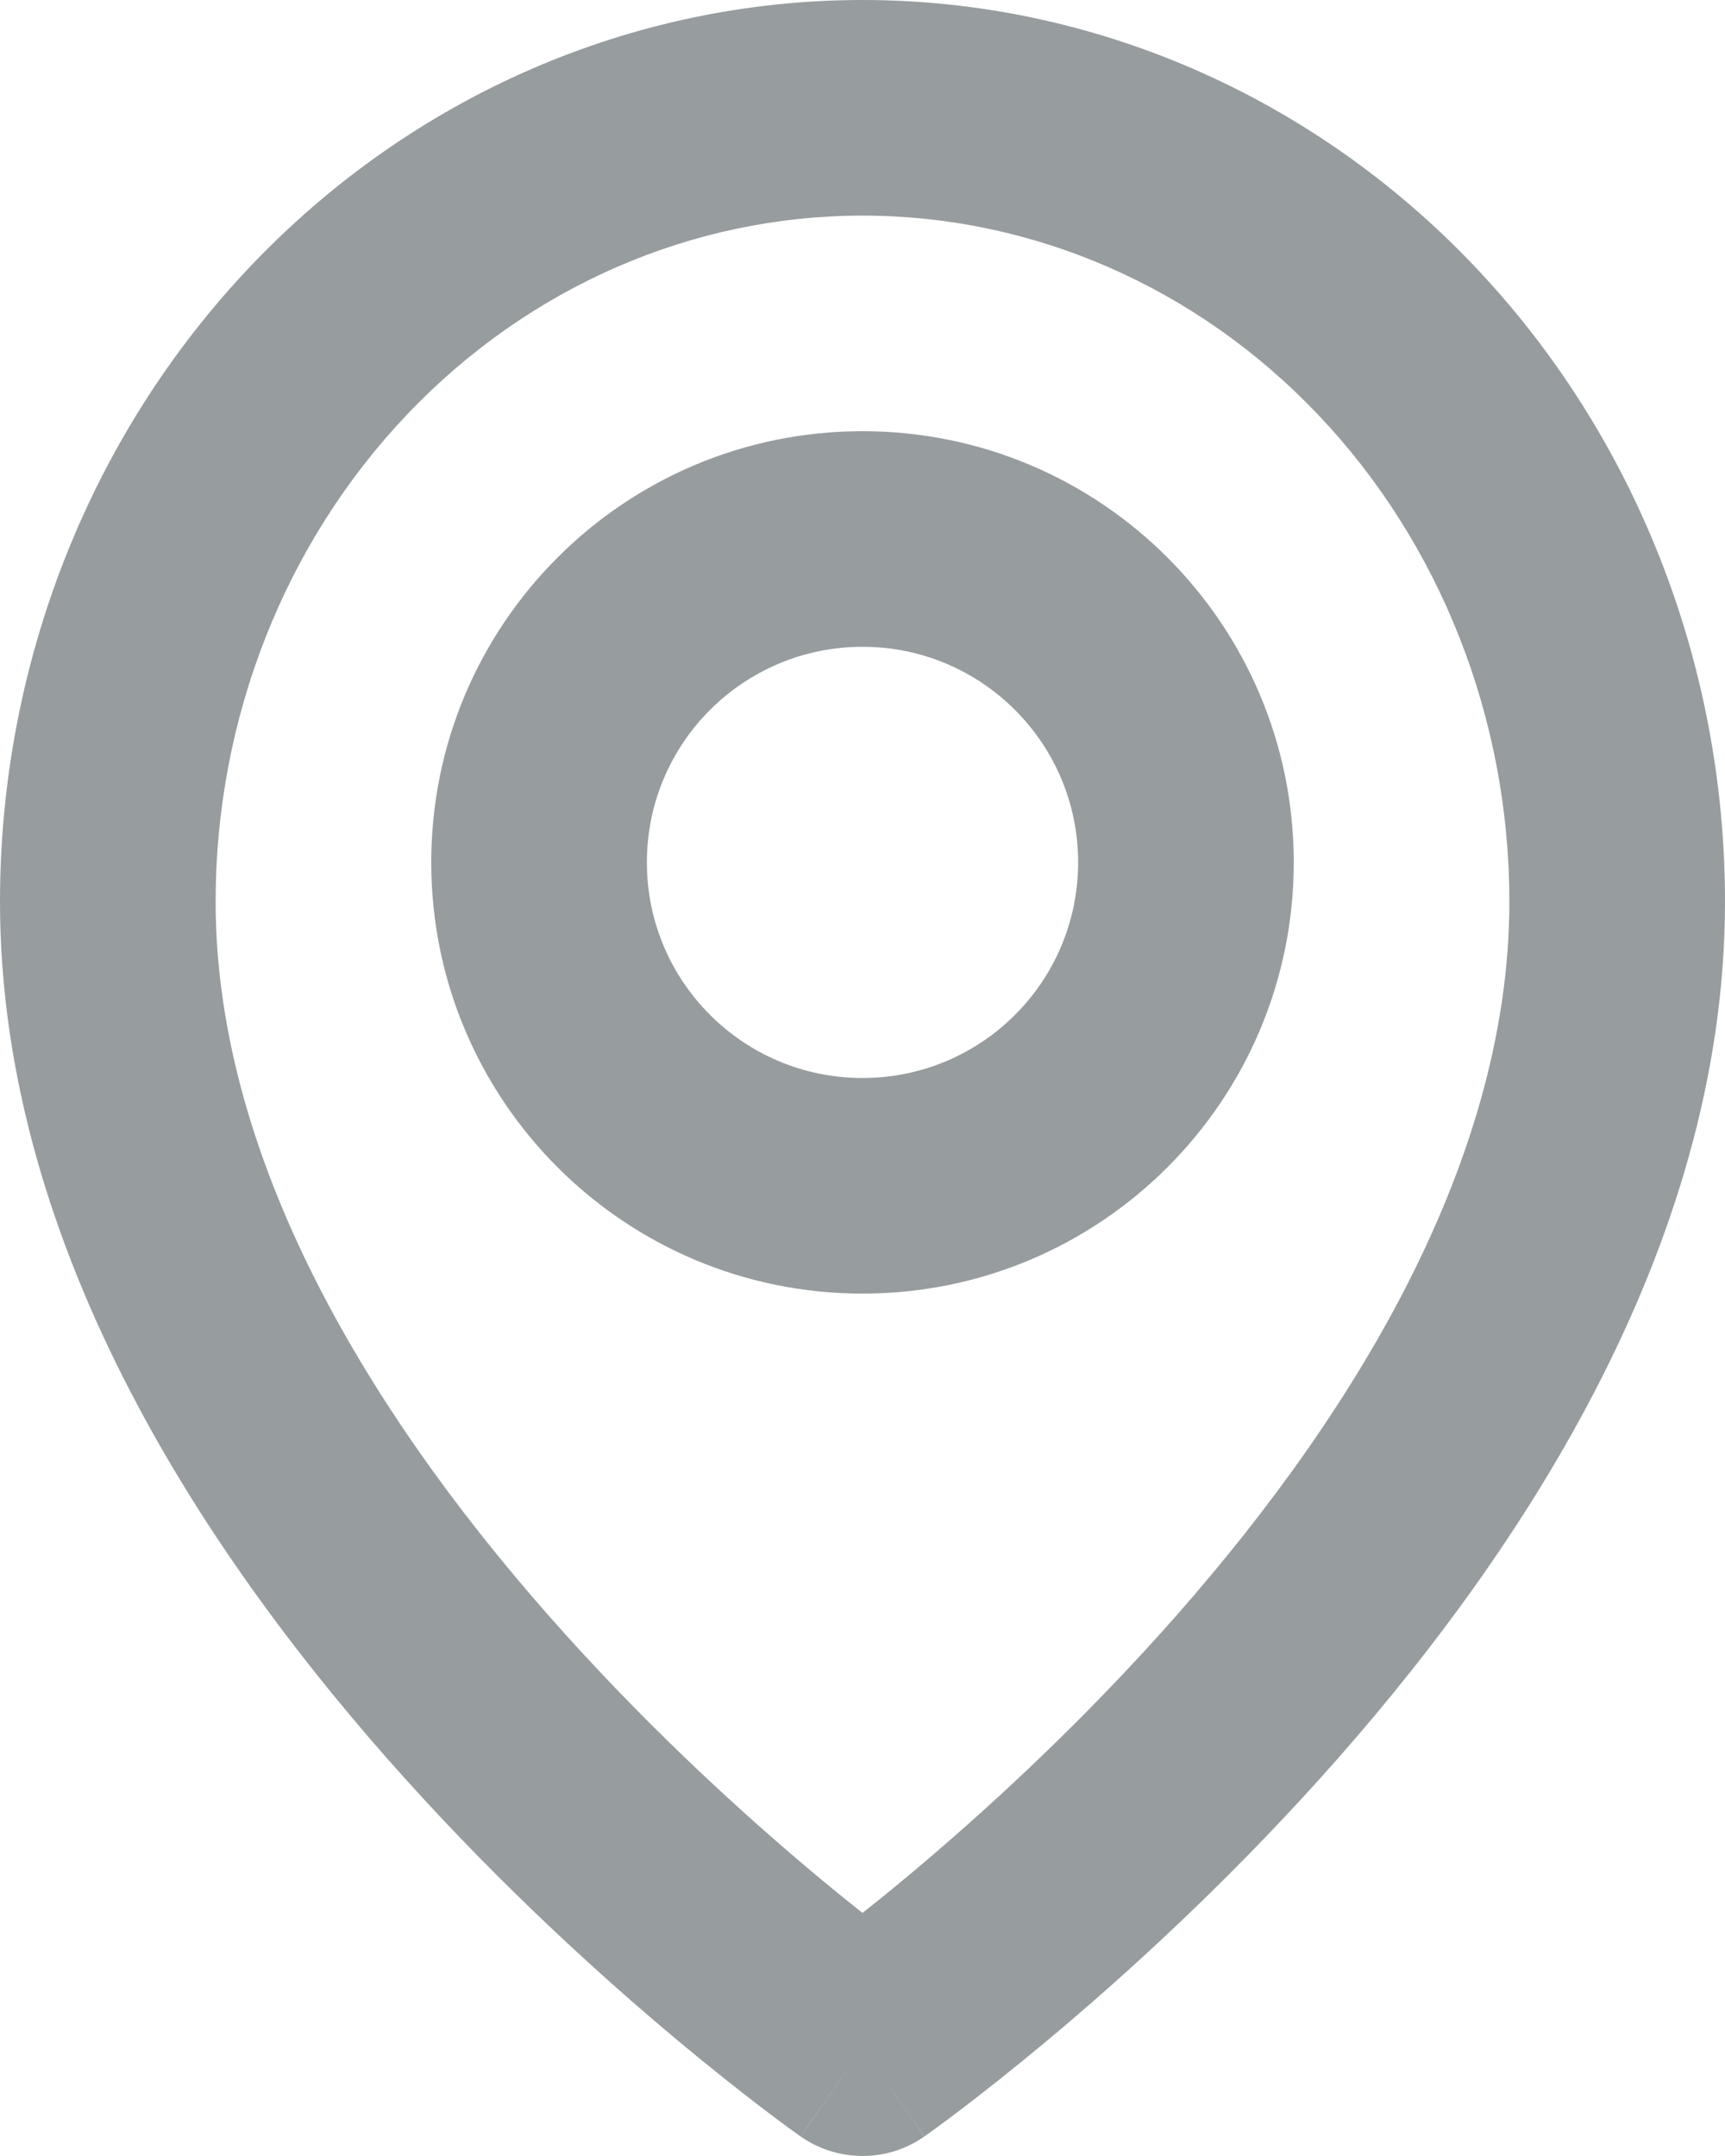 <svg width="16" height="20" viewBox="0 0 16 20" fill="none" xmlns="http://www.w3.org/2000/svg">
<path fill-rule="evenodd" clip-rule="evenodd" d="M8 2C6.426 2 4.905 2.657 3.775 3.846C2.644 5.036 2 6.66 2 8.364C2 10.844 3.536 13.265 5.243 15.16C6.079 16.088 6.918 16.849 7.548 17.377C7.715 17.517 7.867 17.64 8 17.745C8.133 17.64 8.285 17.517 8.452 17.377C9.082 16.849 9.921 16.088 10.757 15.16C12.464 13.265 14 10.844 14 8.364C14 6.66 13.356 5.036 12.225 3.846C11.095 2.657 9.574 2 8 2ZM8 19C7.426 19.819 7.426 19.819 7.425 19.818L7.423 19.817L7.417 19.813L7.399 19.799C7.383 19.788 7.361 19.772 7.333 19.752C7.276 19.711 7.196 19.651 7.094 19.574C6.892 19.42 6.606 19.196 6.264 18.91C5.582 18.339 4.671 17.514 3.757 16.499C1.964 14.508 0 11.611 0 8.364C5.96046e-08 6.161 0.831 4.04 2.325 2.468C3.821 0.894 5.861 0 8 0C10.139 0 12.179 0.894 13.675 2.468C15.169 4.04 16 6.161 16 8.364C16 11.611 14.036 14.508 12.243 16.499C11.329 17.514 10.418 18.339 9.736 18.91C9.394 19.196 9.108 19.42 8.906 19.574C8.804 19.651 8.724 19.711 8.667 19.752C8.639 19.772 8.617 19.788 8.601 19.799L8.583 19.813L8.577 19.817L8.575 19.818C8.575 19.818 8.574 19.819 8 19ZM8 19L8.574 19.819C8.23 20.06 7.77 20.06 7.425 19.818L8 19Z" fill="#979C9E"/>
<path fill-rule="evenodd" clip-rule="evenodd" d="M8 6C6.895 6 6 6.895 6 8C6 9.105 6.895 10 8 10C9.105 10 10 9.105 10 8C10 6.895 9.105 6 8 6ZM4 8C4 5.791 5.791 4 8 4C10.209 4 12 5.791 12 8C12 10.209 10.209 12 8 12C5.791 12 4 10.209 4 8Z" fill="#979C9E"/>
</svg>
